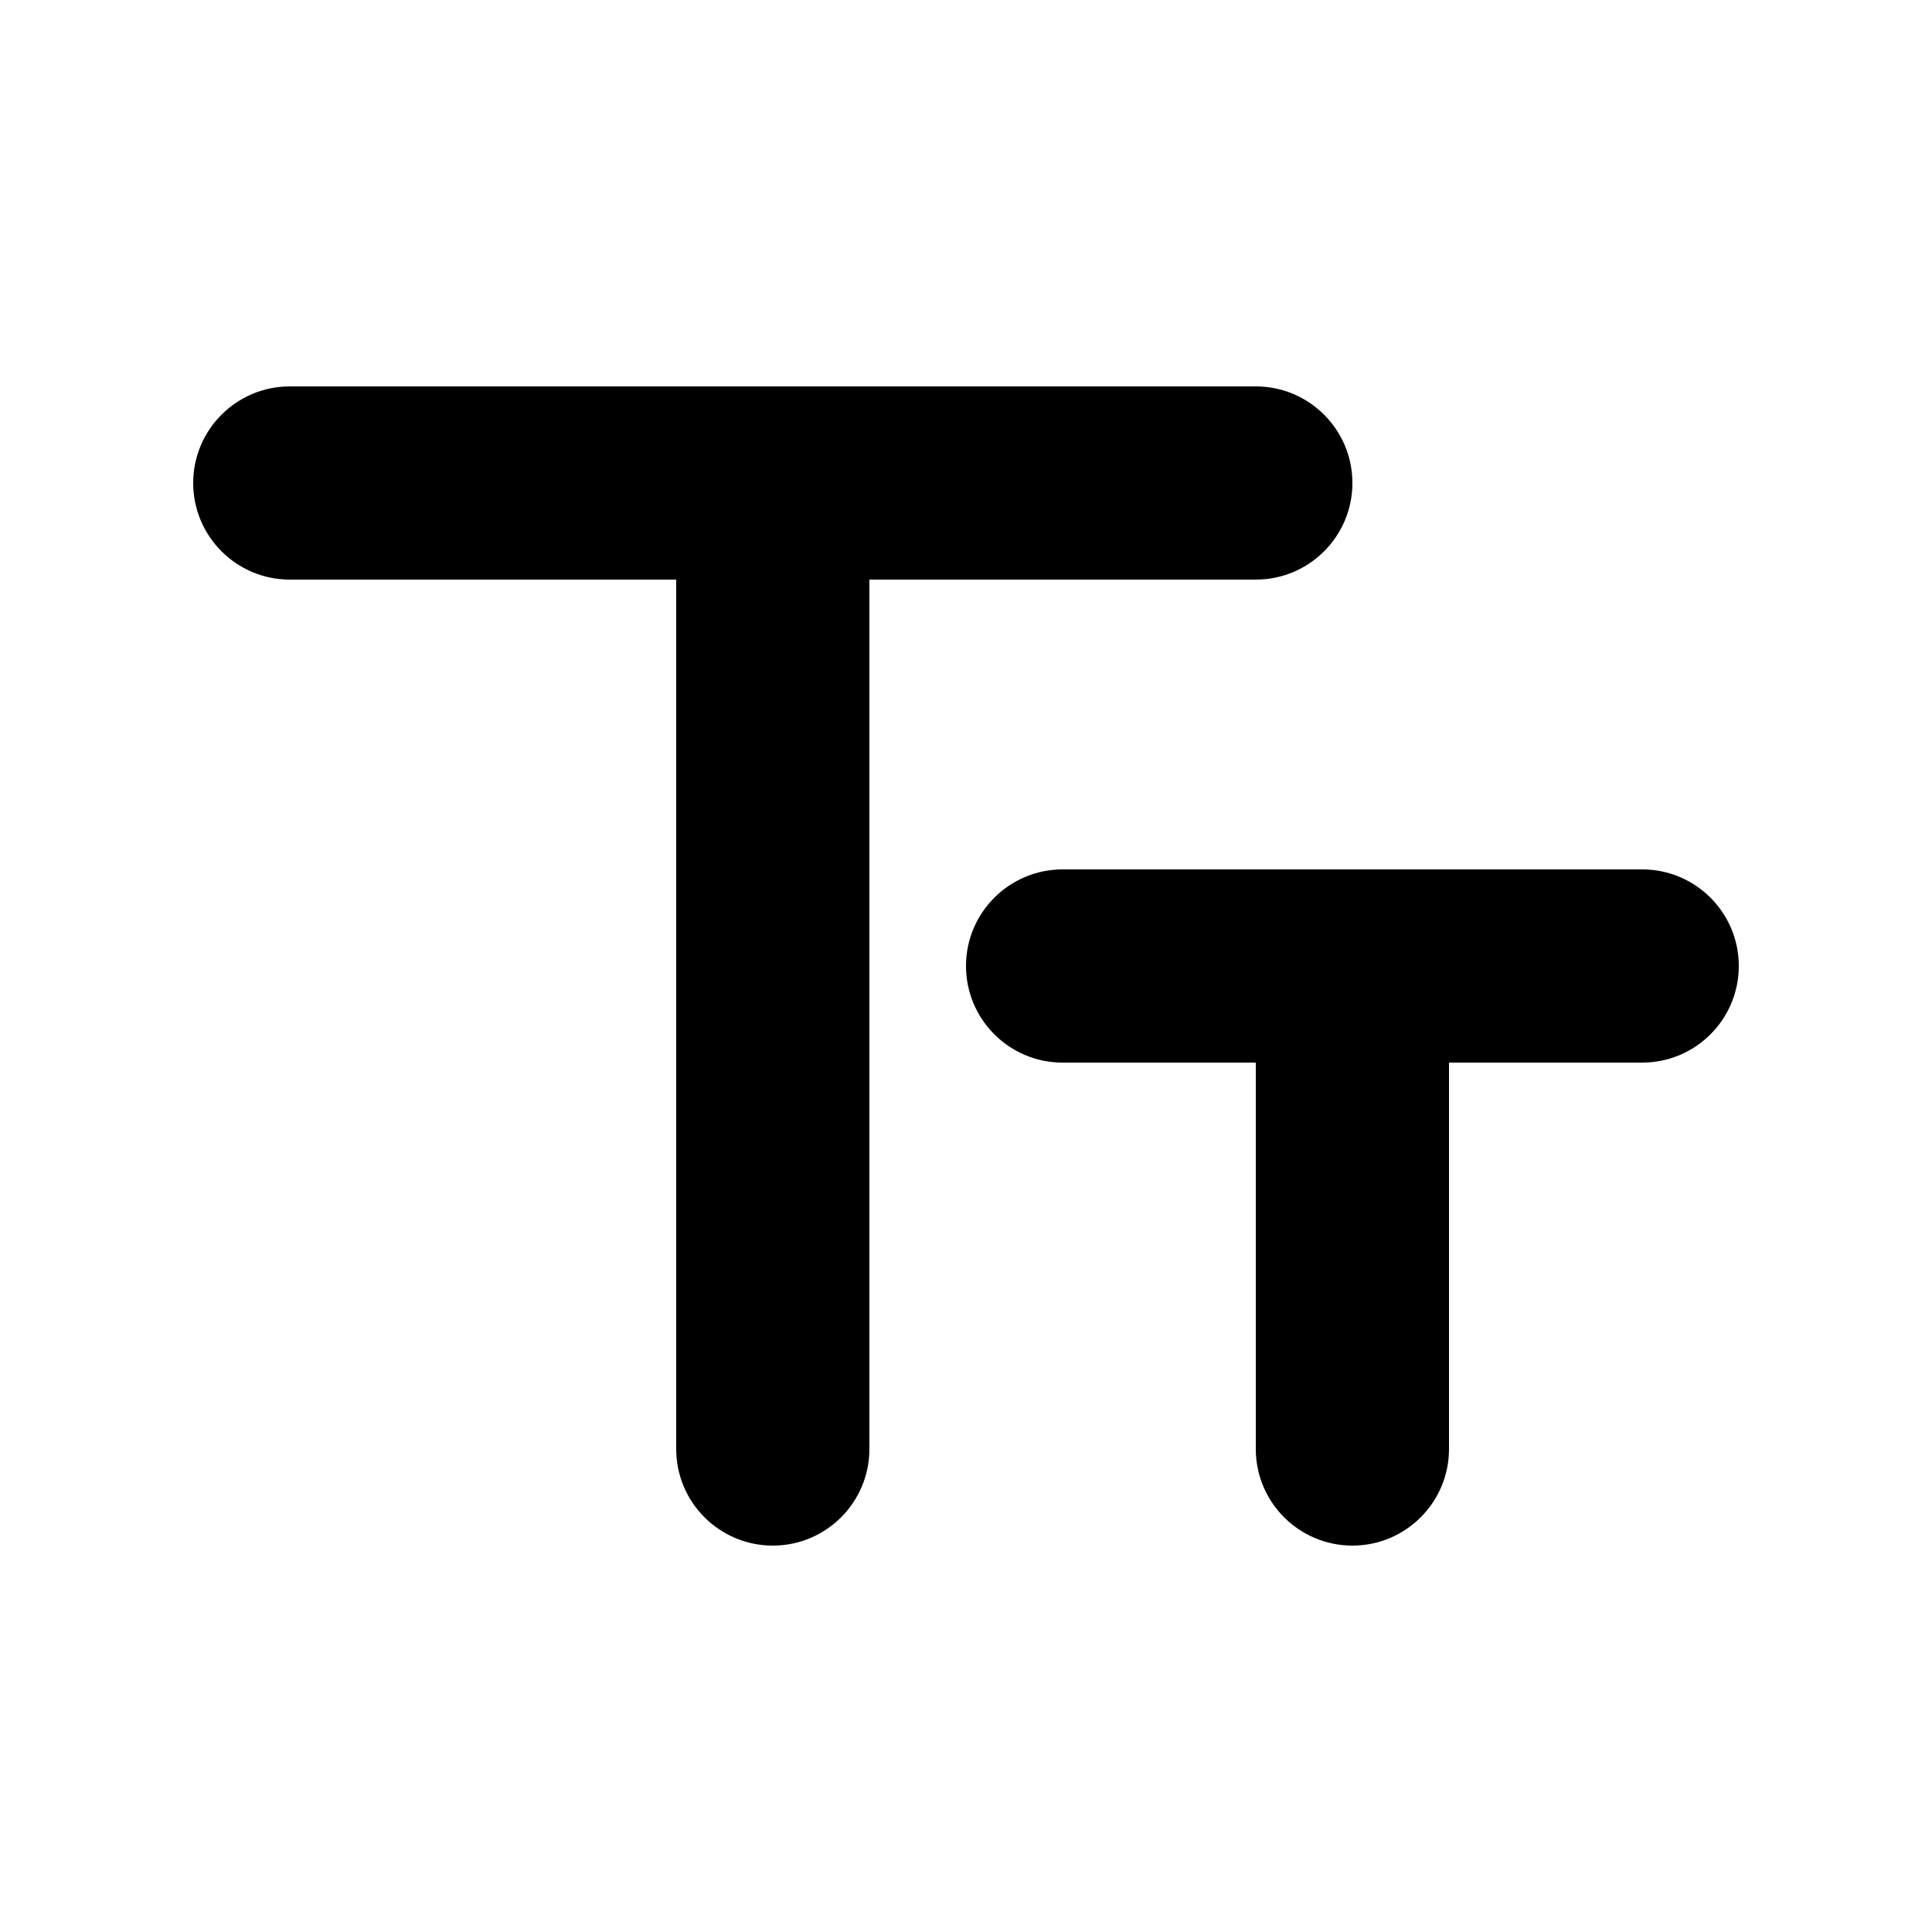 <svg width="20" height="20" viewBox="0 0 20 20" fill="none" xmlns="http://www.w3.org/2000/svg">
<path fill-rule="evenodd" clip-rule="evenodd" d="M17 9C17.552 9 18 9.448 18 10C18 10.552 17.552 11 17 11H15V15C15 15.552 14.552 16 14 16C13.448 16 13 15.552 13 15V11H11C10.448 11 10 10.552 10 10C10 9.448 10.448 9 11 9H17ZM13 4C13.552 4 14 4.448 14 5C14 5.552 13.552 6 13 6H9V15C9 15.552 8.552 16 8 16C7.448 16 7 15.552 7 15V6H3C2.448 6 2 5.552 2 5C2 4.448 2.448 4 3 4H13Z" fill="black"/>
</svg>
